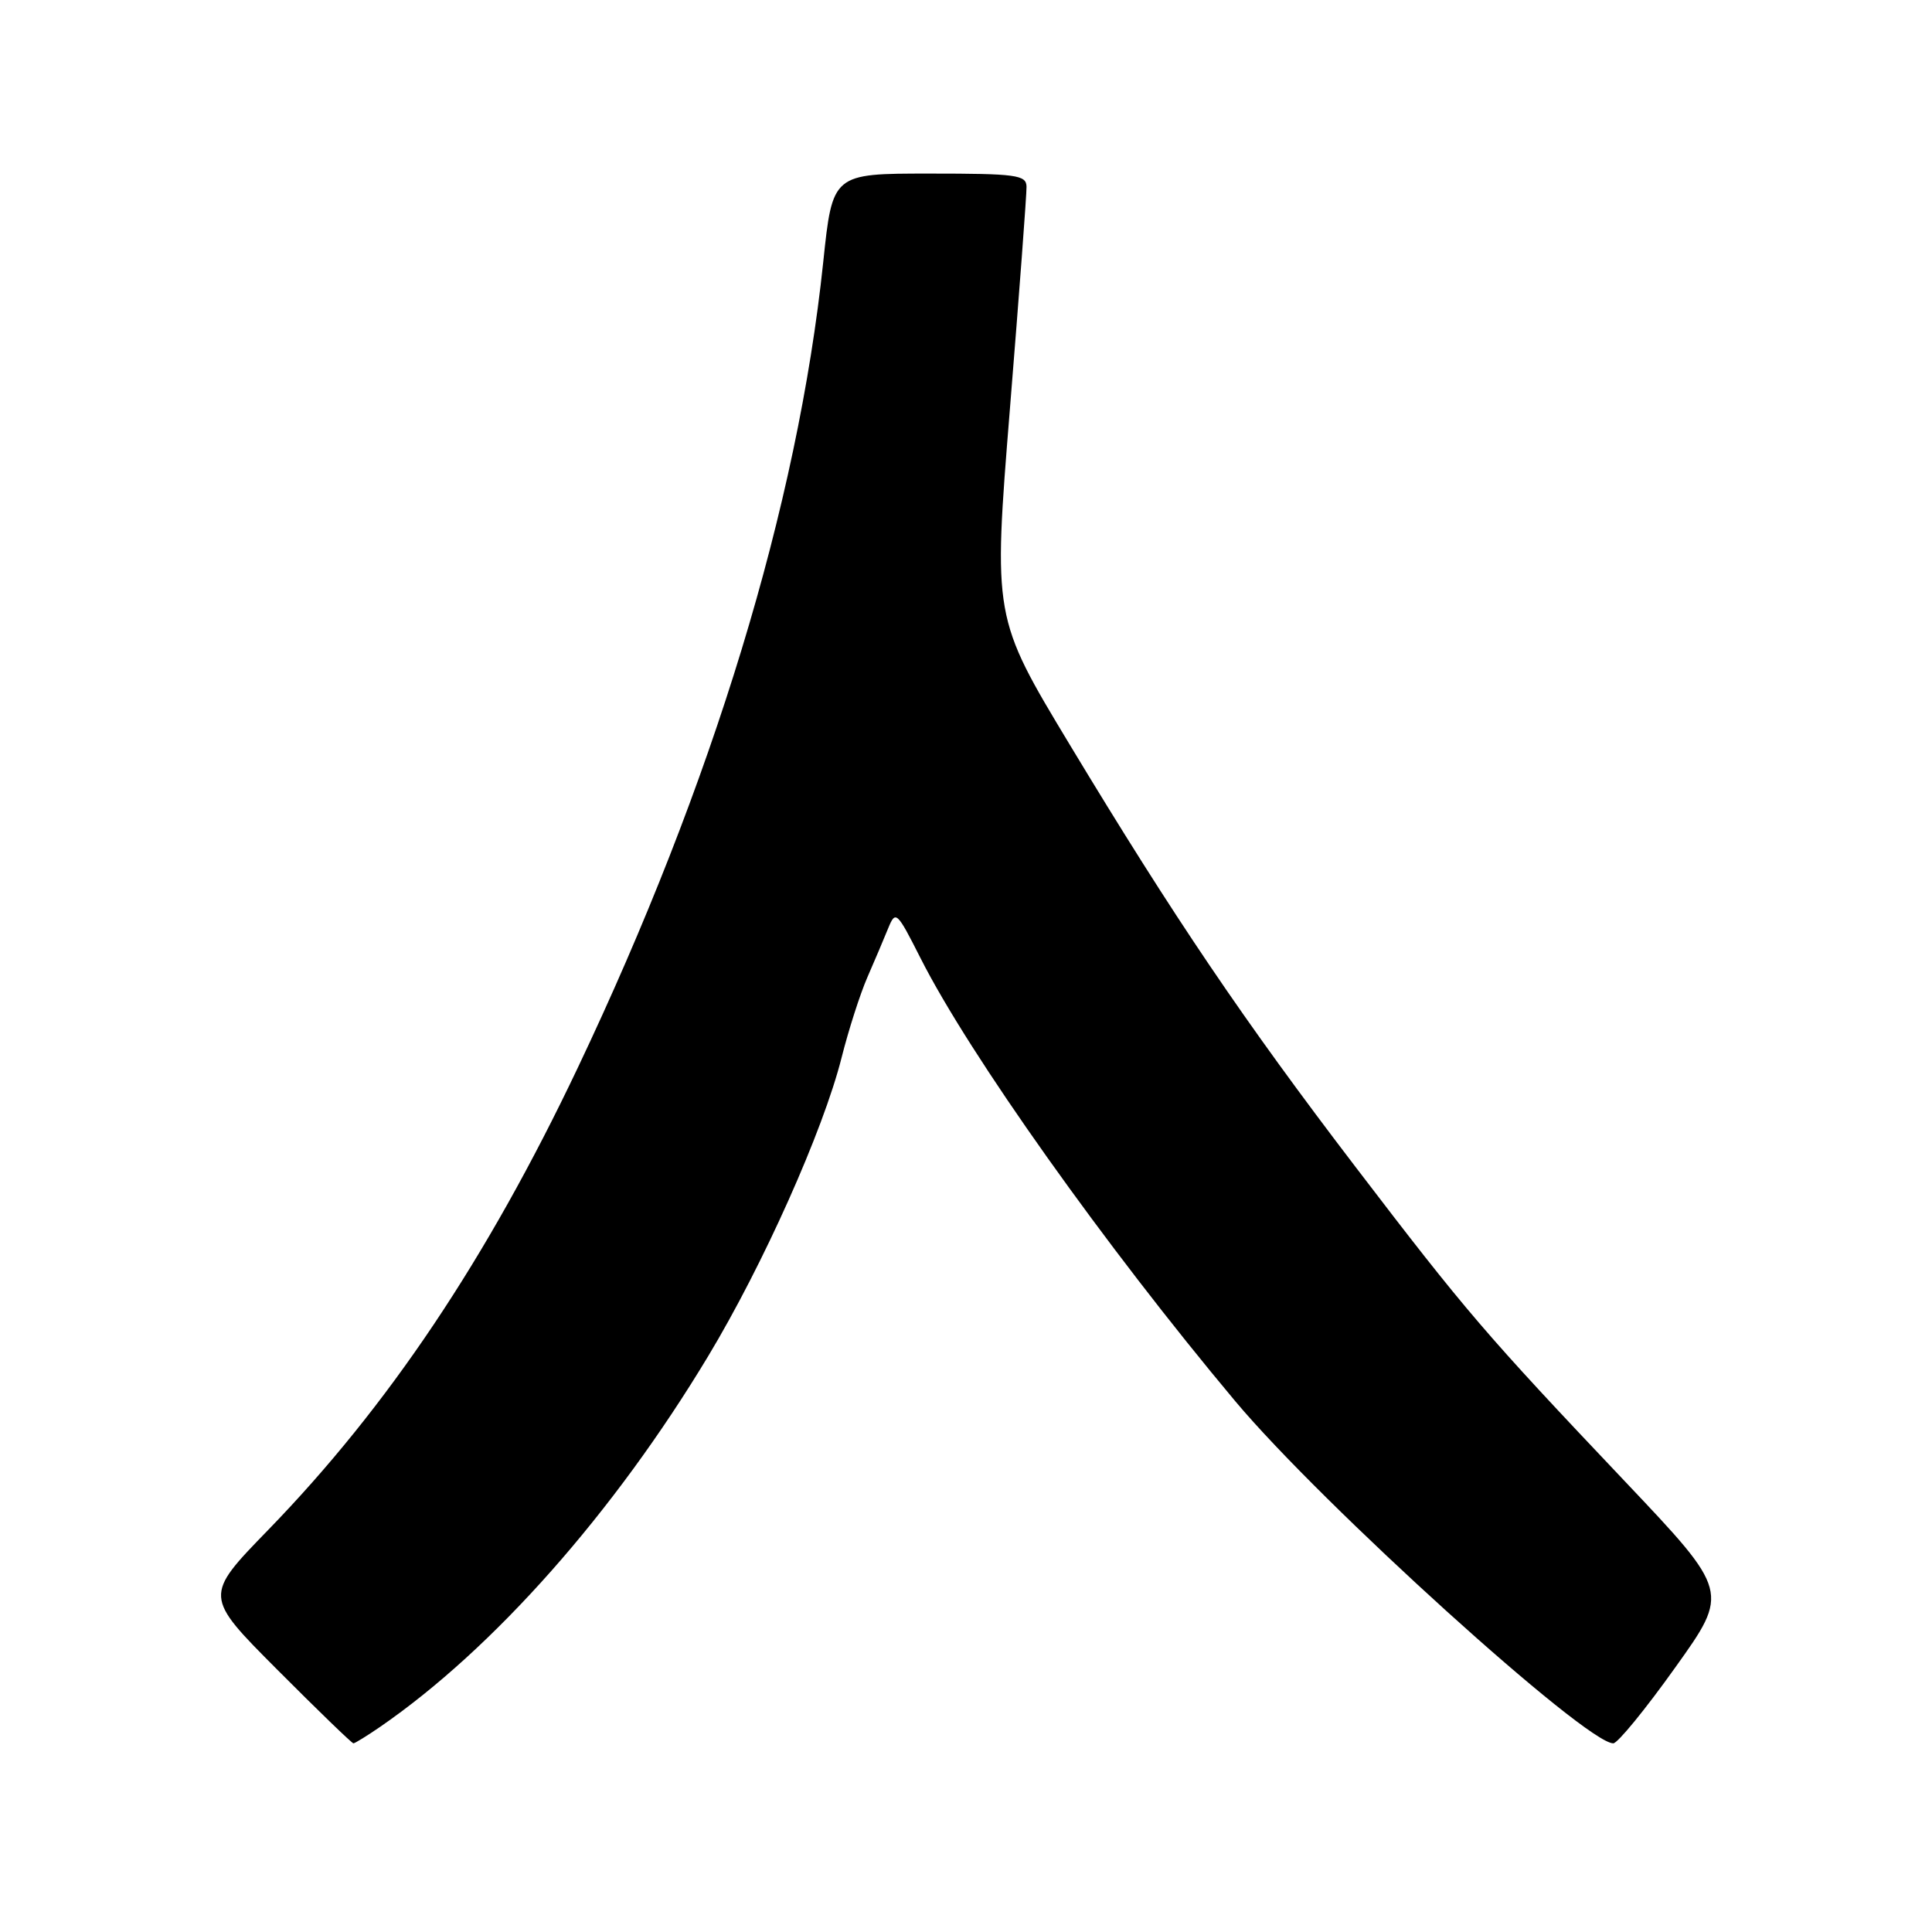 <?xml version="1.0" encoding="UTF-8" standalone="no"?>
<!DOCTYPE svg PUBLIC "-//W3C//DTD SVG 1.1//EN" "http://www.w3.org/Graphics/SVG/1.1/DTD/svg11.dtd" >
<svg xmlns="http://www.w3.org/2000/svg" xmlns:xlink="http://www.w3.org/1999/xlink" version="1.1" viewBox="0 0 256 256">
 <g >
 <path fill="currentColor"
d=" M 50.35 228.83 C 65.37 218.49 81.35 200.44 93.83 179.71 C 101.12 167.61 109.07 149.82 111.51 140.16 C 112.43 136.50 113.97 131.70 114.93 129.50 C 115.89 127.30 117.13 124.38 117.69 123.00 C 118.67 120.60 118.84 120.76 121.98 126.97 C 128.44 139.75 146.44 165.09 163.69 185.68 C 175.16 199.36 210.11 231.00 213.77 231.00 C 214.34 231.00 218.04 226.48 221.98 220.95 C 229.16 210.91 229.16 210.91 215.33 196.31 C 196.75 176.71 194.24 173.77 179.68 154.71 C 164.84 135.29 155.55 121.56 141.74 98.66 C 131.59 81.82 131.59 81.82 133.82 54.16 C 135.05 38.95 136.04 25.71 136.02 24.75 C 136.00 23.18 134.71 23.00 123.16 23.00 C 110.31 23.00 110.31 23.00 109.08 34.75 C 105.69 66.99 94.48 103.77 76.55 141.50 C 64.53 166.81 51.43 186.36 35.52 202.74 C 27.02 211.49 27.02 211.49 36.74 221.24 C 42.09 226.61 46.63 231.00 46.83 231.00 C 47.03 231.00 48.61 230.02 50.35 228.83 Z "/>
</g>
</svg>